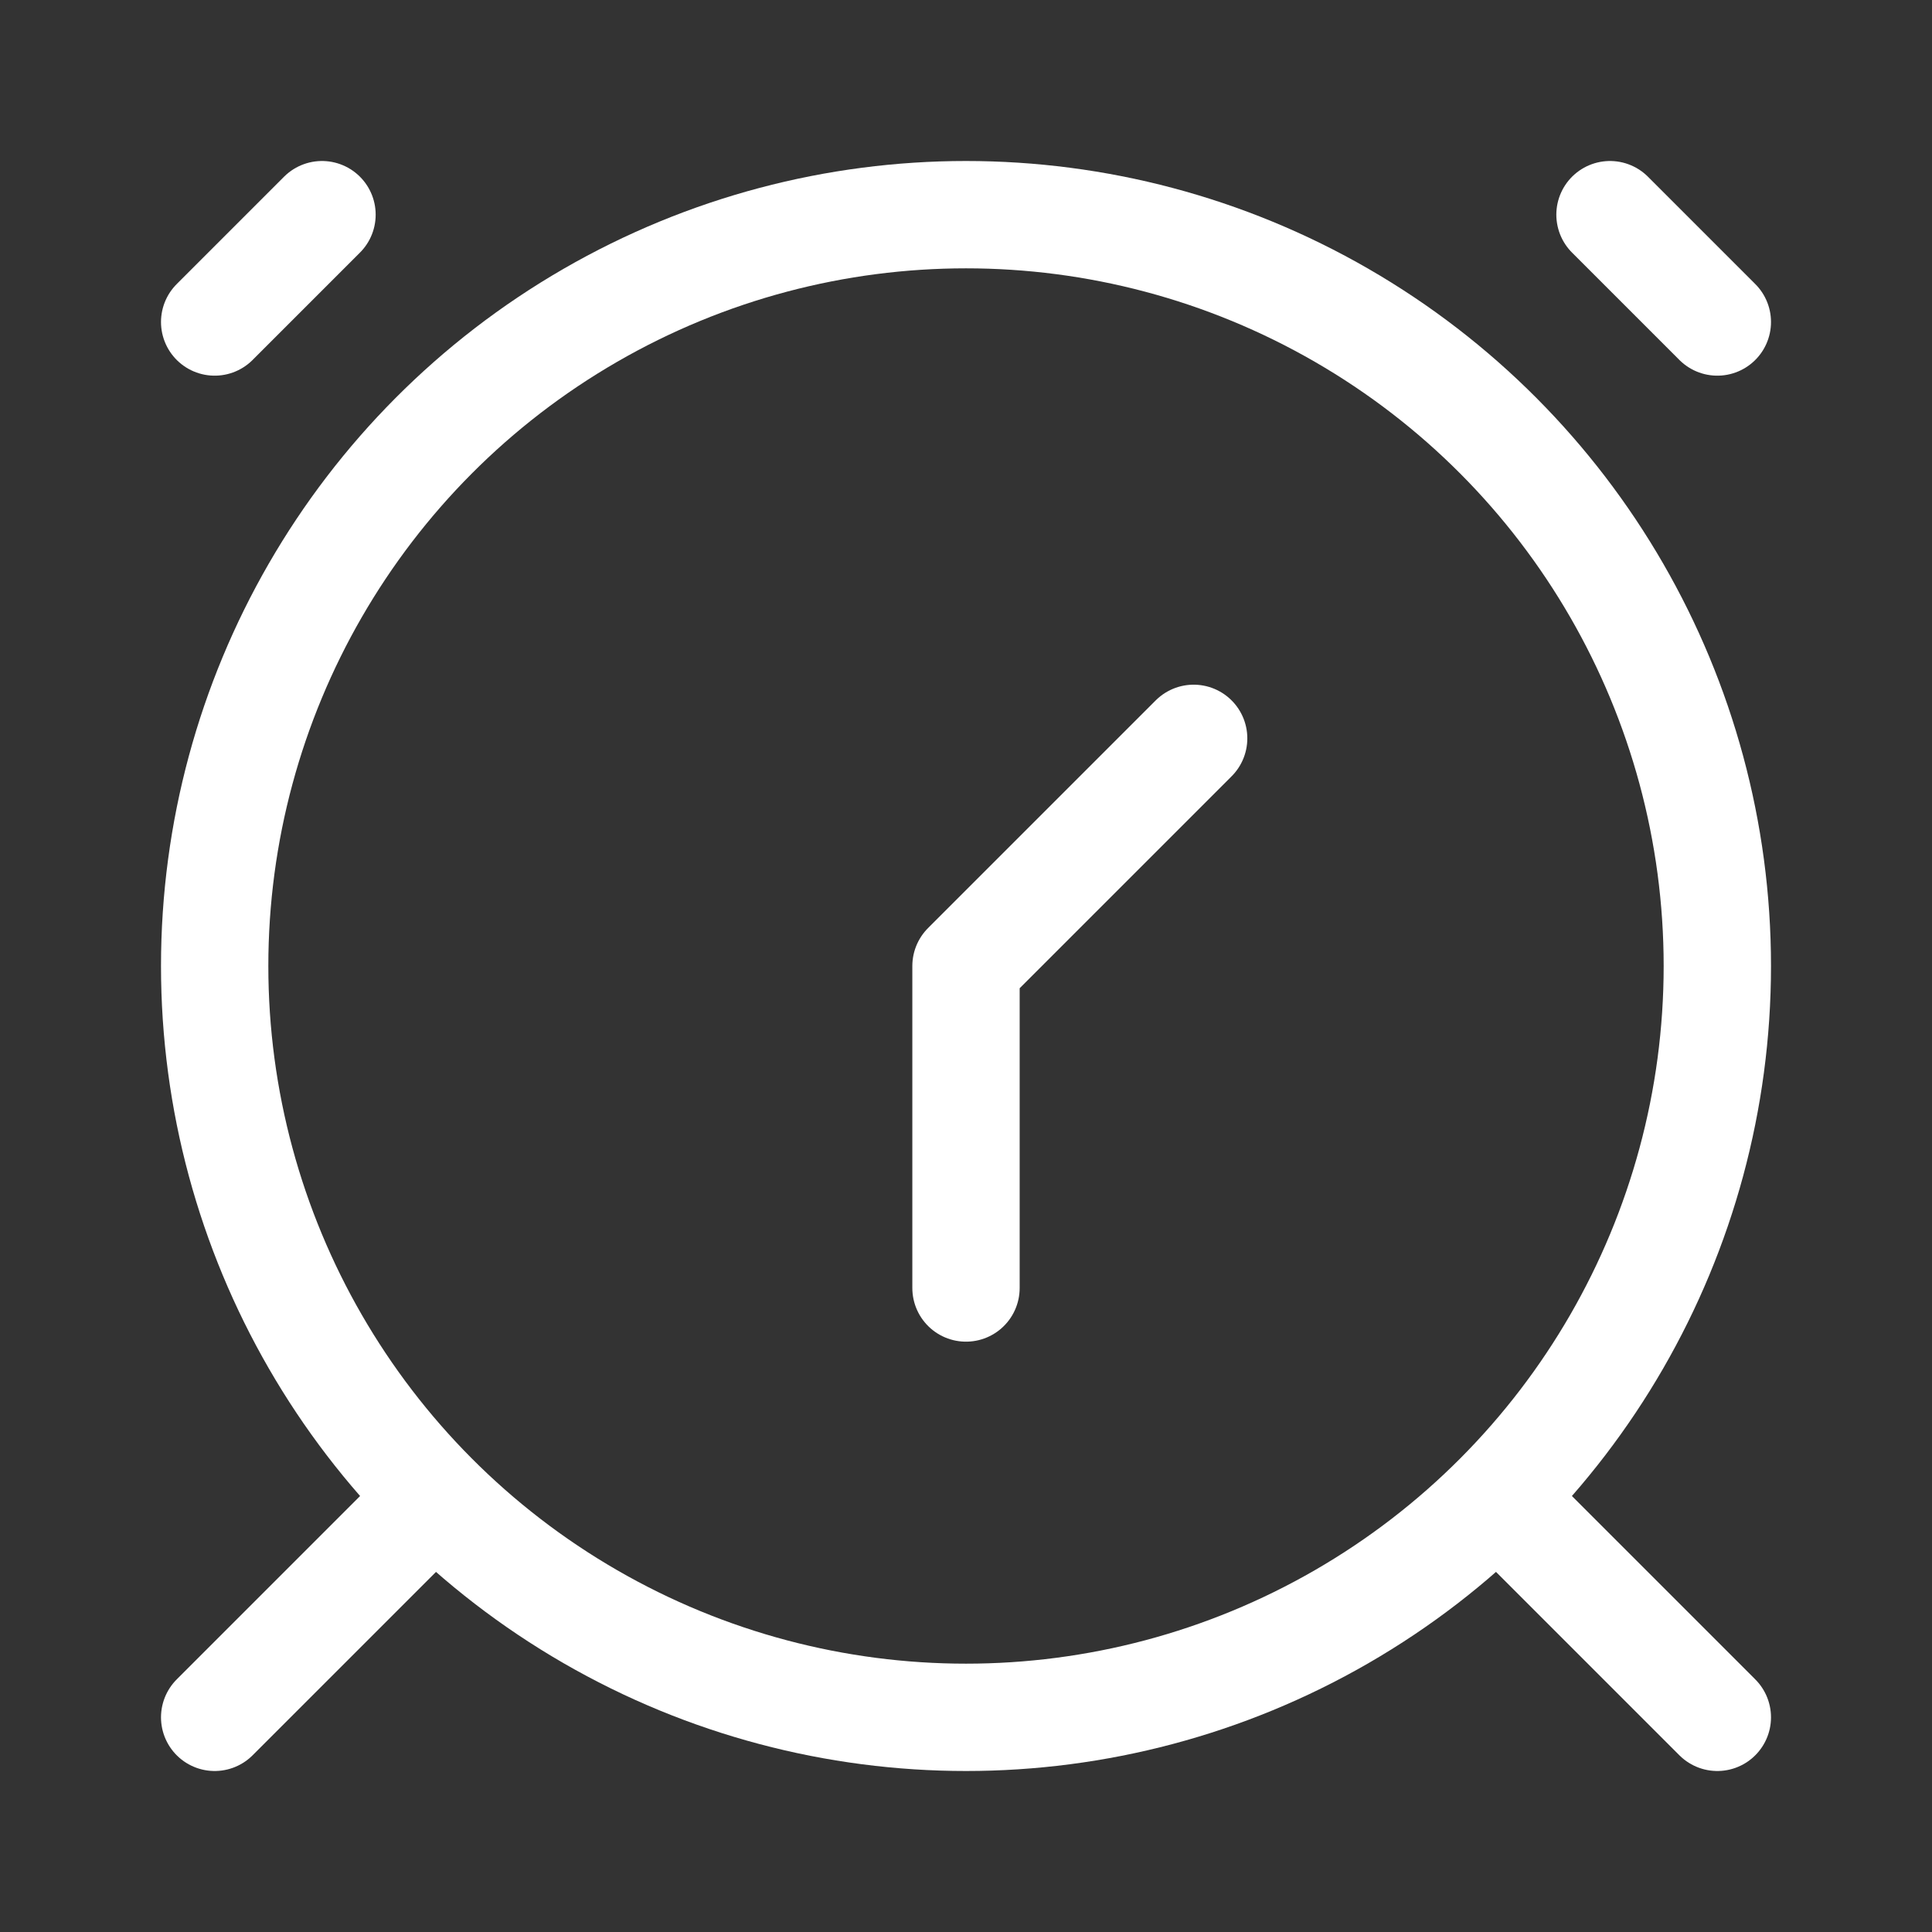 <svg width="18" height="18" fill="none" xmlns="http://www.w3.org/2000/svg"><rect width="100%" height="100%" fill="#333333" stroke="none"/><circle cx="9" cy="9" r="7" stroke="#fff"/><path d="M4 14l-2 2m14 0l-2-2M3 2L2 3m13-1l1 1M9 9v3m0-3l2.121-2.121" stroke="#fff" stroke-linecap="round" stroke-linejoin="round"/></svg>